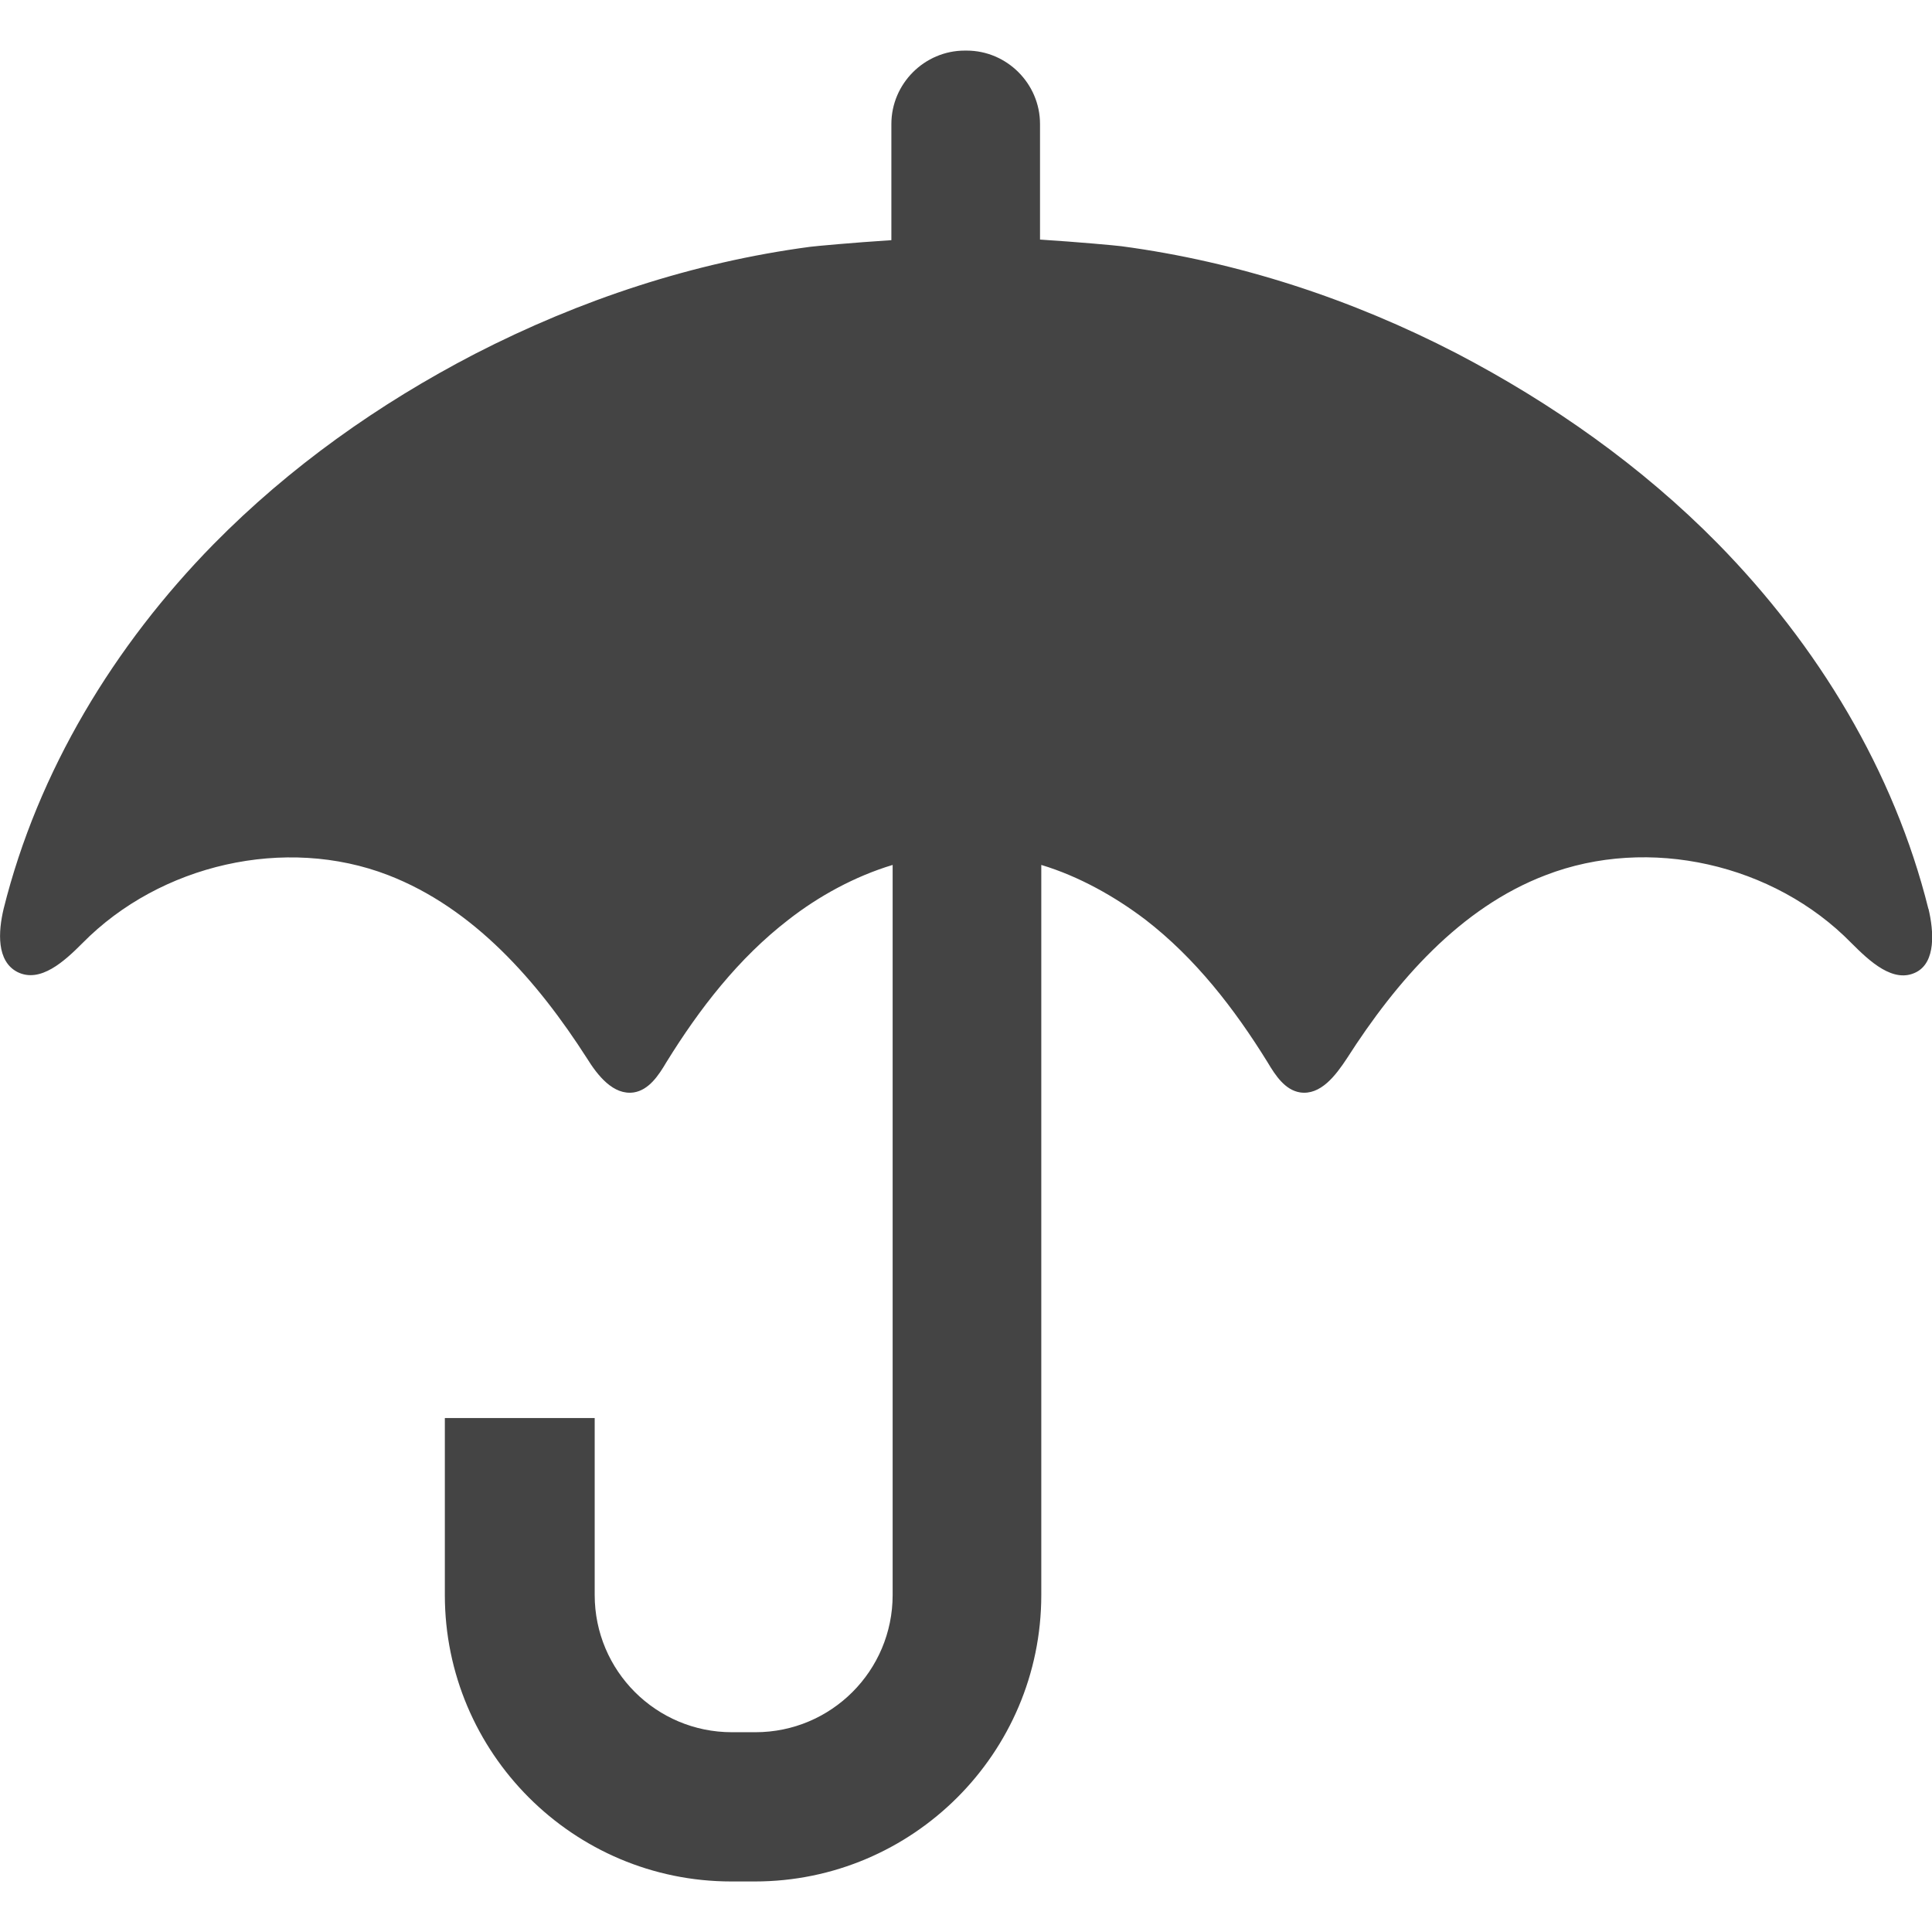<!-- Generated by IcoMoon.io -->
<svg version="1.1" xmlns="http://www.w3.org/2000/svg" width="32" height="32" viewBox="0 0 32 32">
<title>umbrella</title>
<path fill="#444" d="M31.94 15.053c-0.568-2.283-1.834-4.366-3.489-6.051-1.256-1.276-2.741-2.323-4.326-3.15-1.735-0.897-3.609-1.515-5.553-1.774-0.070-0.010-0.718-0.070-1.346-0.11v-1.914c0-0.668-0.548-1.216-1.216-1.216h-0.030c-0.668 0-1.216 0.548-1.216 1.216v1.924c-0.628 0.040-1.276 0.1-1.346 0.11-1.944 0.259-3.808 0.877-5.553 1.774-1.595 0.827-3.070 1.874-4.326 3.15-1.645 1.675-2.911 3.758-3.479 6.041-0.090 0.379-0.12 0.867 0.229 1.047 0.379 0.189 0.778-0.179 1.077-0.479 1.286-1.306 3.36-1.784 5.064-1.126 1.416 0.548 2.472 1.755 3.29 3.031 0.179 0.289 0.439 0.618 0.778 0.568 0.249-0.040 0.409-0.279 0.538-0.498 0.548-0.887 1.196-1.725 2.024-2.363 0.498-0.389 1.097-0.718 1.725-0.907v12.092c0 1.256-1.017 2.273-2.273 2.273h-0.389c-1.256 0-2.273-1.017-2.273-2.273v-2.931h-2.482v2.931c0 2.612 2.123 4.745 4.745 4.745h0.389c2.612 0 4.745-2.123 4.745-4.745v-12.092c0.628 0.189 1.226 0.528 1.725 0.907 0.827 0.638 1.475 1.475 2.024 2.363 0.13 0.219 0.289 0.459 0.538 0.498 0.339 0.050 0.588-0.279 0.778-0.568 0.817-1.276 1.874-2.492 3.29-3.031 1.705-0.658 3.778-0.189 5.064 1.126 0.299 0.299 0.698 0.678 1.077 0.479 0.319-0.169 0.289-0.668 0.199-1.047z"></path>
</svg>
